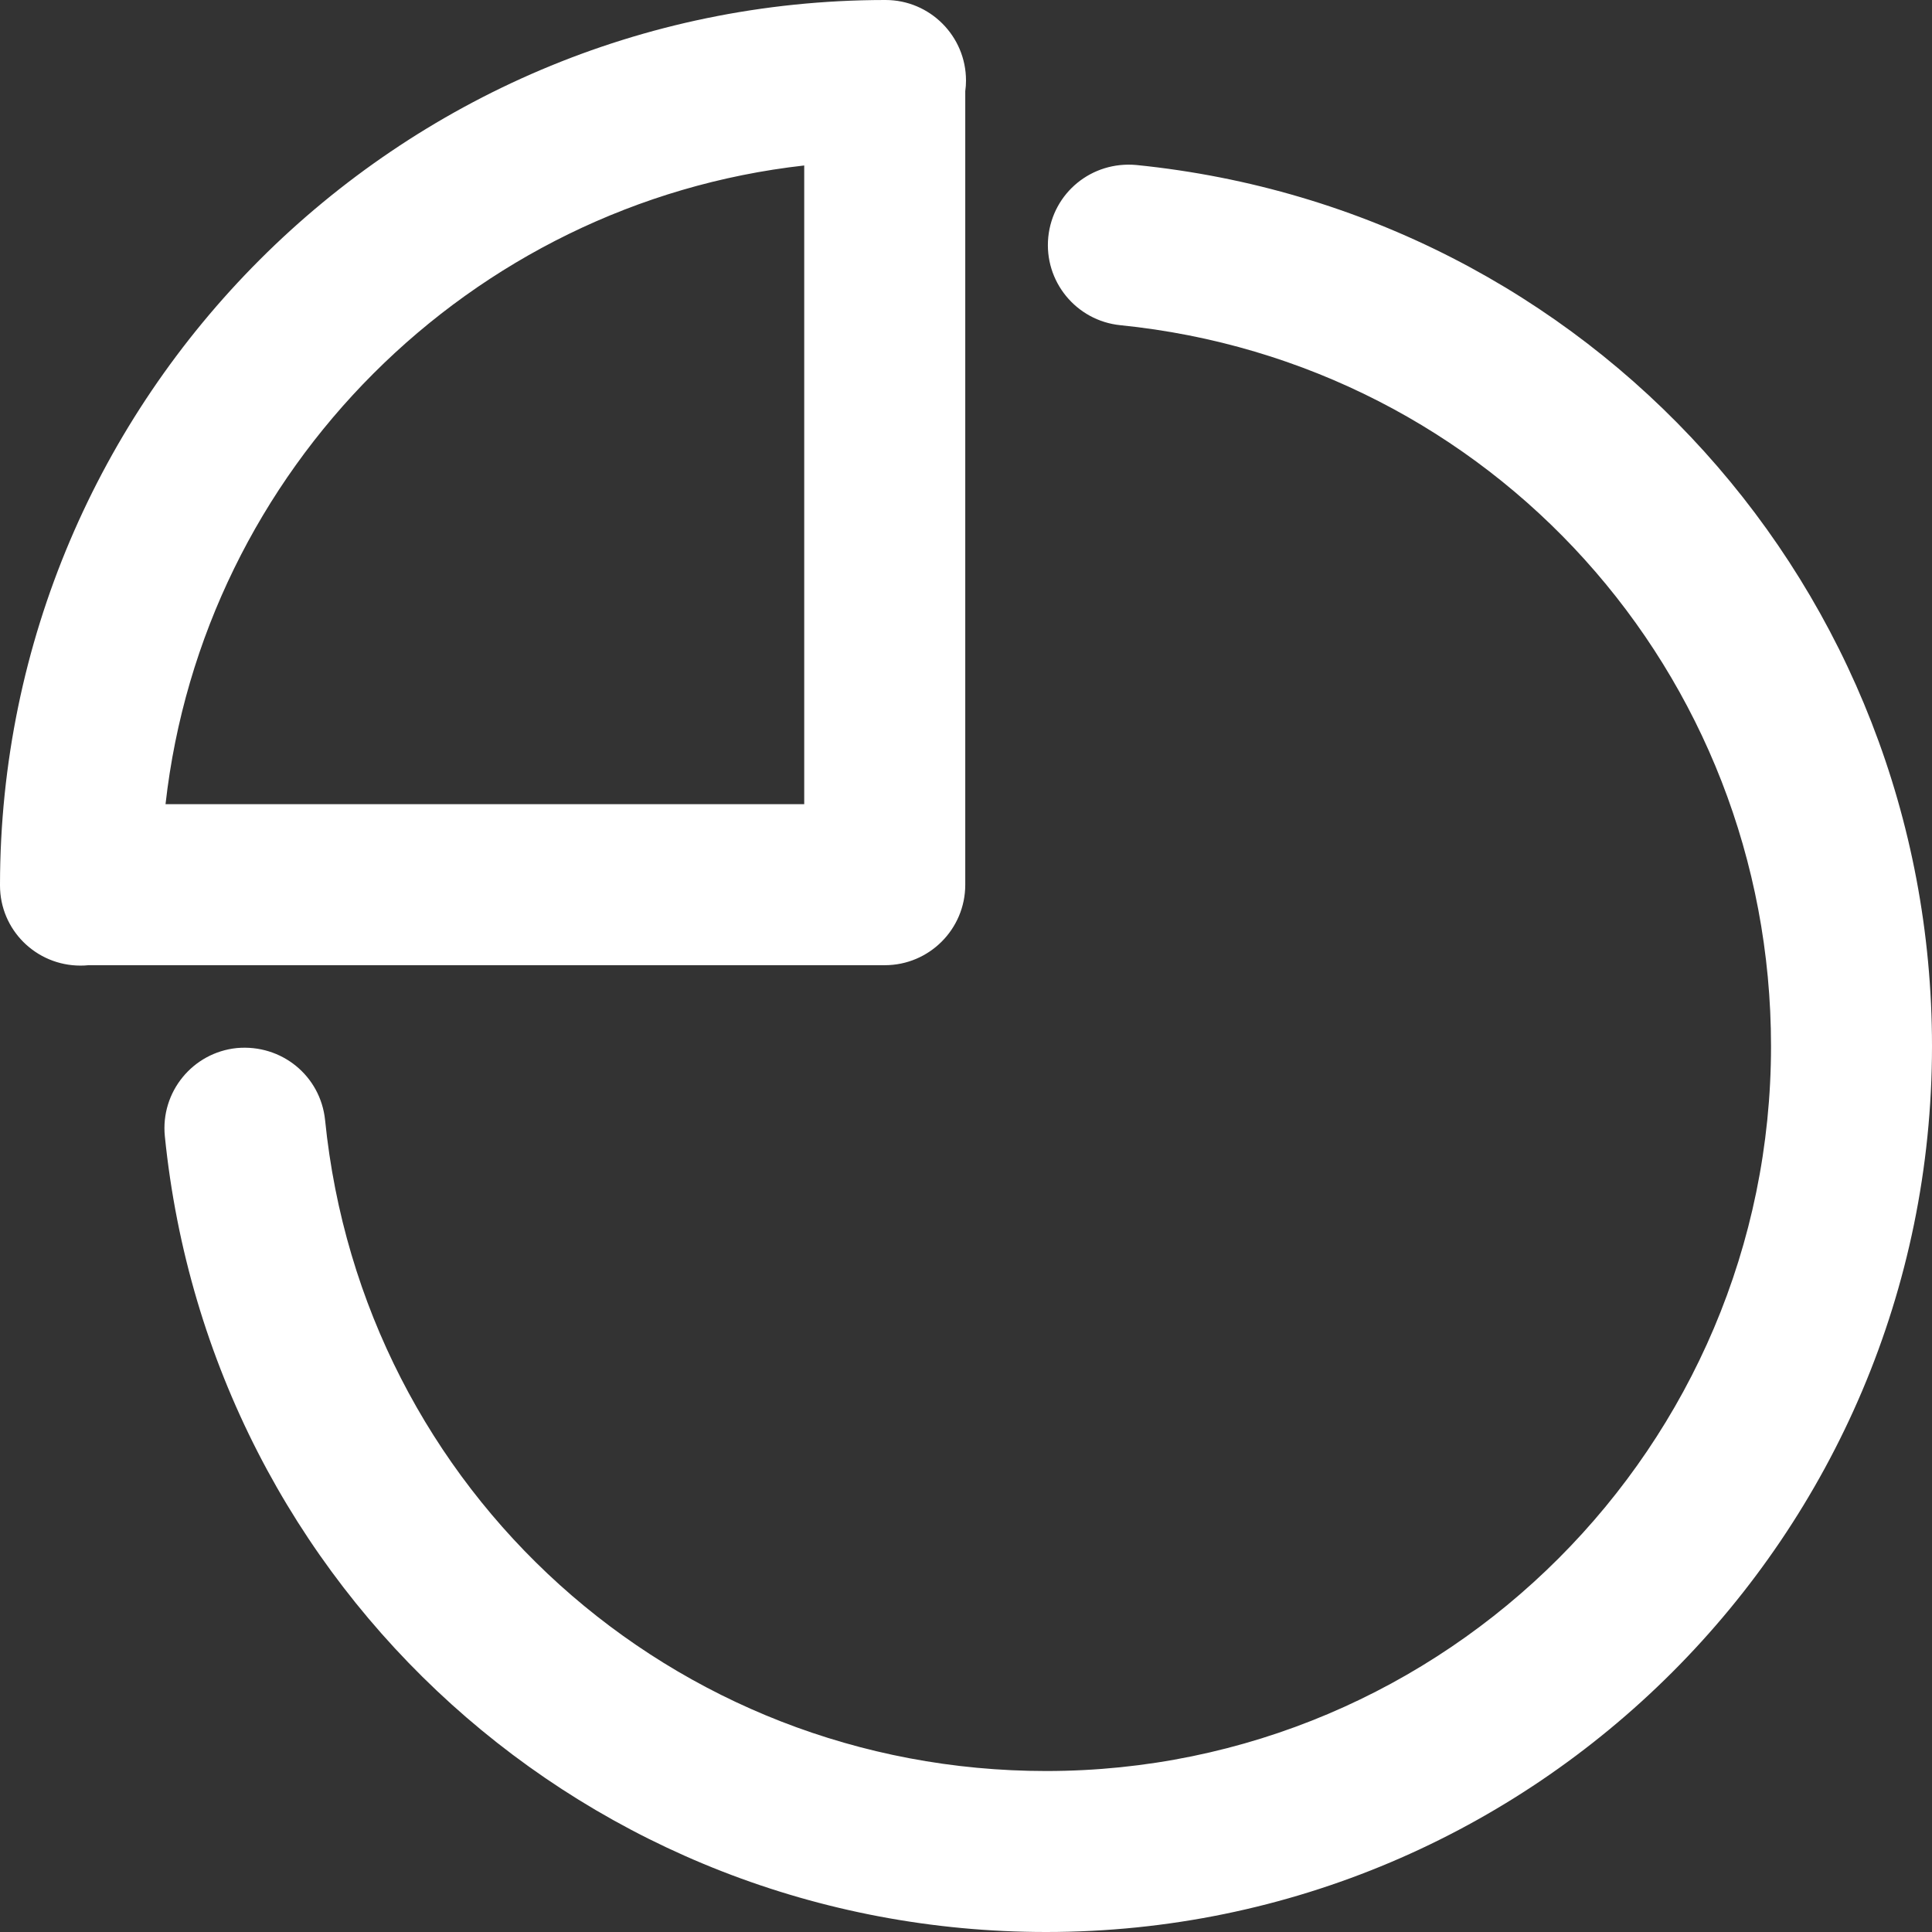 <svg xmlns="http://www.w3.org/2000/svg" width="34" height="34" viewBox="0 0 34 34">
    <rect x="0" y="0" width="34" height="34" fill="#333333" stroke="none"/>
    <g fill="none" fill-rule="evenodd">
        <g fill="#FFF" fill-rule="nonzero">
            <path d="M18.411 34c-8.035 0-14.704-6.02-15.51-14.004-.078-.779.49-1.473 1.267-1.552.789-.071 1.473.49 1.553 1.268.658 6.53 6.114 11.455 12.69 11.455 7.034 0 12.756-5.722 12.756-12.756 0-6.573-4.923-12.029-11.451-12.688-.778-.079-1.346-.773-1.268-1.552.08-.778.765-1.34 1.552-1.267 7.982.806 14 7.473 14 15.507C34 27.006 27.007 34 18.411 34zm-1.424-18.43c0 .781-.634 1.416-1.416 1.416H1.557c-.047.005-.094.007-.14.007-.782 0-1.417-.628-1.417-1.41v-.015C.009 6.99 6.993.008 15.57 0H15.584C16.365 0 17 .635 17 1.417c0 .063-.004.126-.013.188V15.57zM14.154 2.912c-5.888.661-10.58 5.352-11.241 11.24h11.24V2.912z"/>
        </g>
    </g>
</svg>
